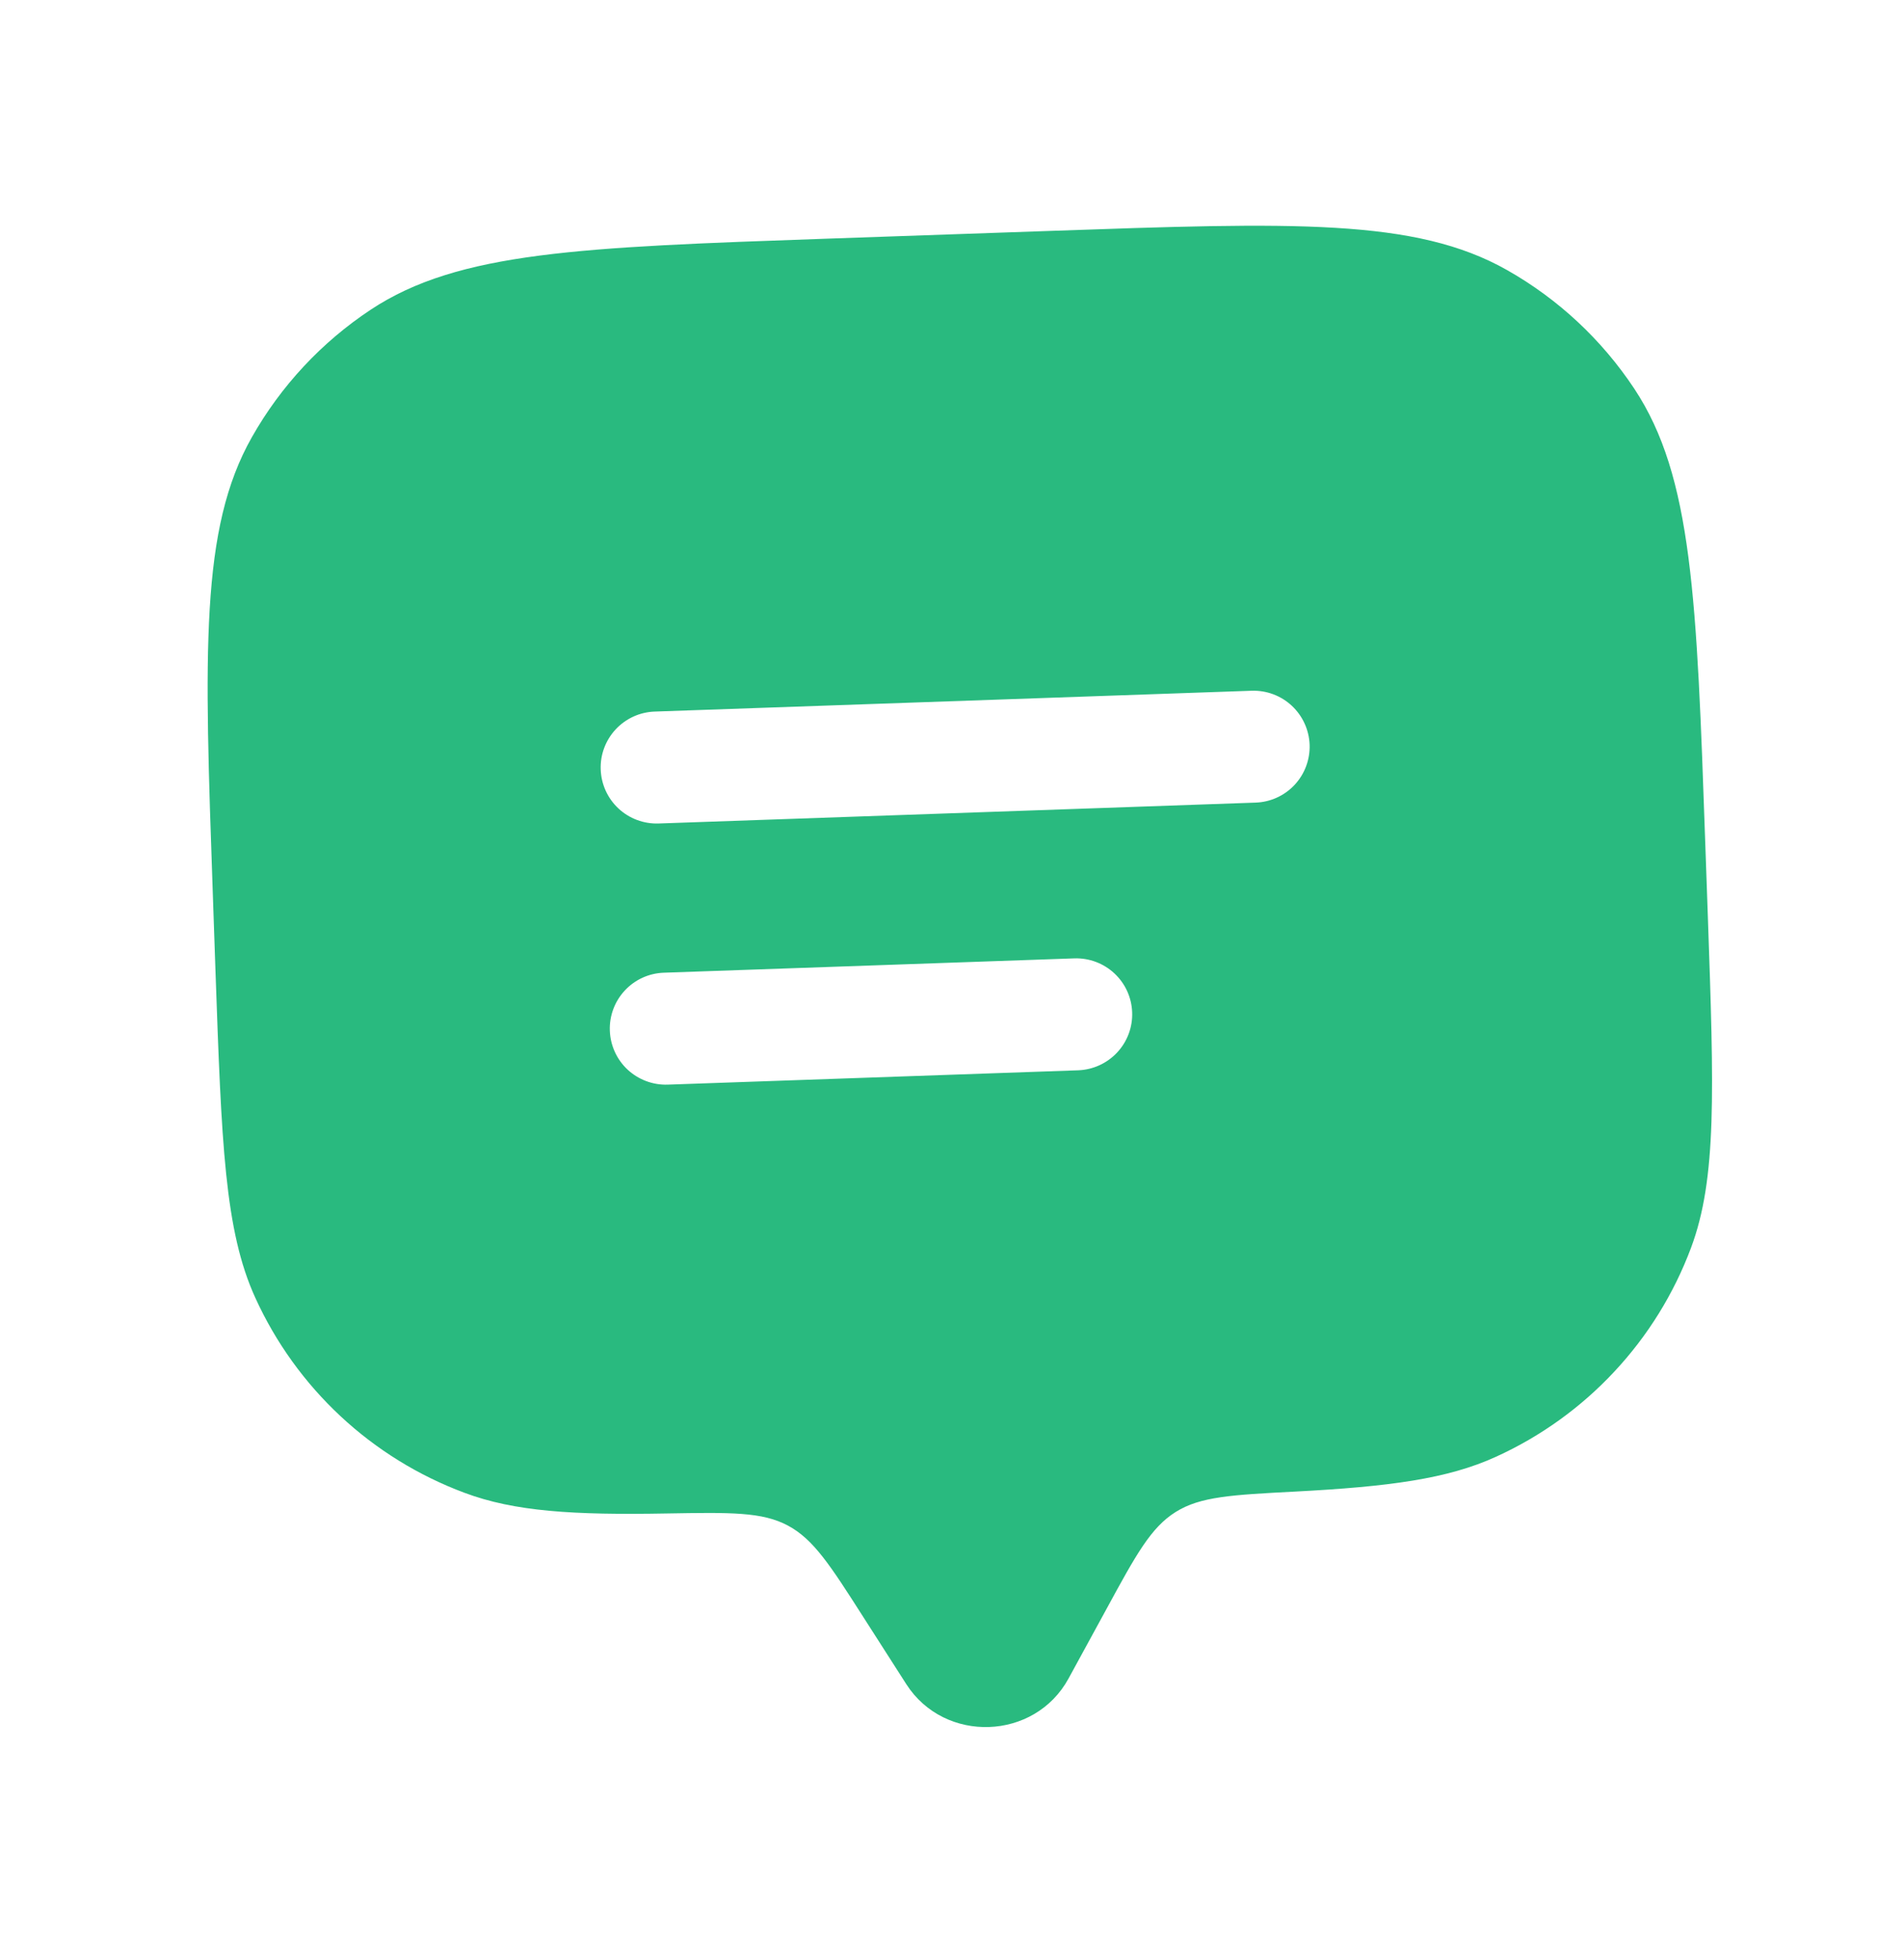 <svg width="34" height="35" viewBox="0 0 34 35" fill="none" xmlns="http://www.w3.org/2000/svg">
<path fill-rule="evenodd" clip-rule="evenodd" d="M19.761 28.733L19.081 29.979C18.476 31.089 16.867 31.145 16.184 30.08L15.419 28.885C14.827 27.958 14.53 27.494 14.071 27.248C13.611 27.001 13.044 27.012 11.911 27.031C10.237 27.062 9.184 26.996 8.292 26.661C7.472 26.355 6.72 25.89 6.08 25.293C5.44 24.696 4.923 23.978 4.56 23.181C4.01 21.976 3.956 20.424 3.847 17.319L3.801 15.986C3.648 11.625 3.572 9.444 4.498 7.808C5.016 6.892 5.743 6.112 6.62 5.531C8.189 4.493 10.372 4.417 14.732 4.264L18.729 4.125C23.091 3.972 25.272 3.896 26.909 4.822C27.825 5.34 28.604 6.067 29.185 6.944C30.223 8.513 30.299 10.696 30.451 15.056L30.498 16.388C30.606 19.493 30.66 21.045 30.197 22.286C29.89 23.107 29.425 23.858 28.827 24.498C28.23 25.139 27.512 25.655 26.715 26.018C25.849 26.414 24.804 26.552 23.131 26.64C21.999 26.699 21.433 26.728 20.992 27.006C20.551 27.283 20.287 27.766 19.761 28.733ZM11.854 17.373C11.589 17.382 11.338 17.496 11.158 17.69C10.977 17.884 10.88 18.142 10.89 18.407C10.899 18.672 11.013 18.923 11.207 19.104C11.401 19.284 11.659 19.381 11.924 19.372L19.253 19.116C19.518 19.106 19.768 18.992 19.949 18.798C20.13 18.604 20.227 18.346 20.217 18.081C20.208 17.816 20.094 17.566 19.9 17.385C19.706 17.204 19.448 17.108 19.183 17.117L11.854 17.373ZM10.727 13.743C10.717 13.478 10.814 13.22 10.995 13.026C11.176 12.832 11.426 12.718 11.691 12.709L22.351 12.337C22.616 12.328 22.874 12.424 23.068 12.605C23.262 12.786 23.376 13.036 23.386 13.301C23.395 13.566 23.299 13.824 23.118 14.018C22.937 14.212 22.686 14.326 22.421 14.335L11.761 14.708C11.496 14.717 11.238 14.621 11.044 14.44C10.85 14.259 10.736 14.008 10.727 13.743Z" fill="#29BA7F"/>
</svg>
